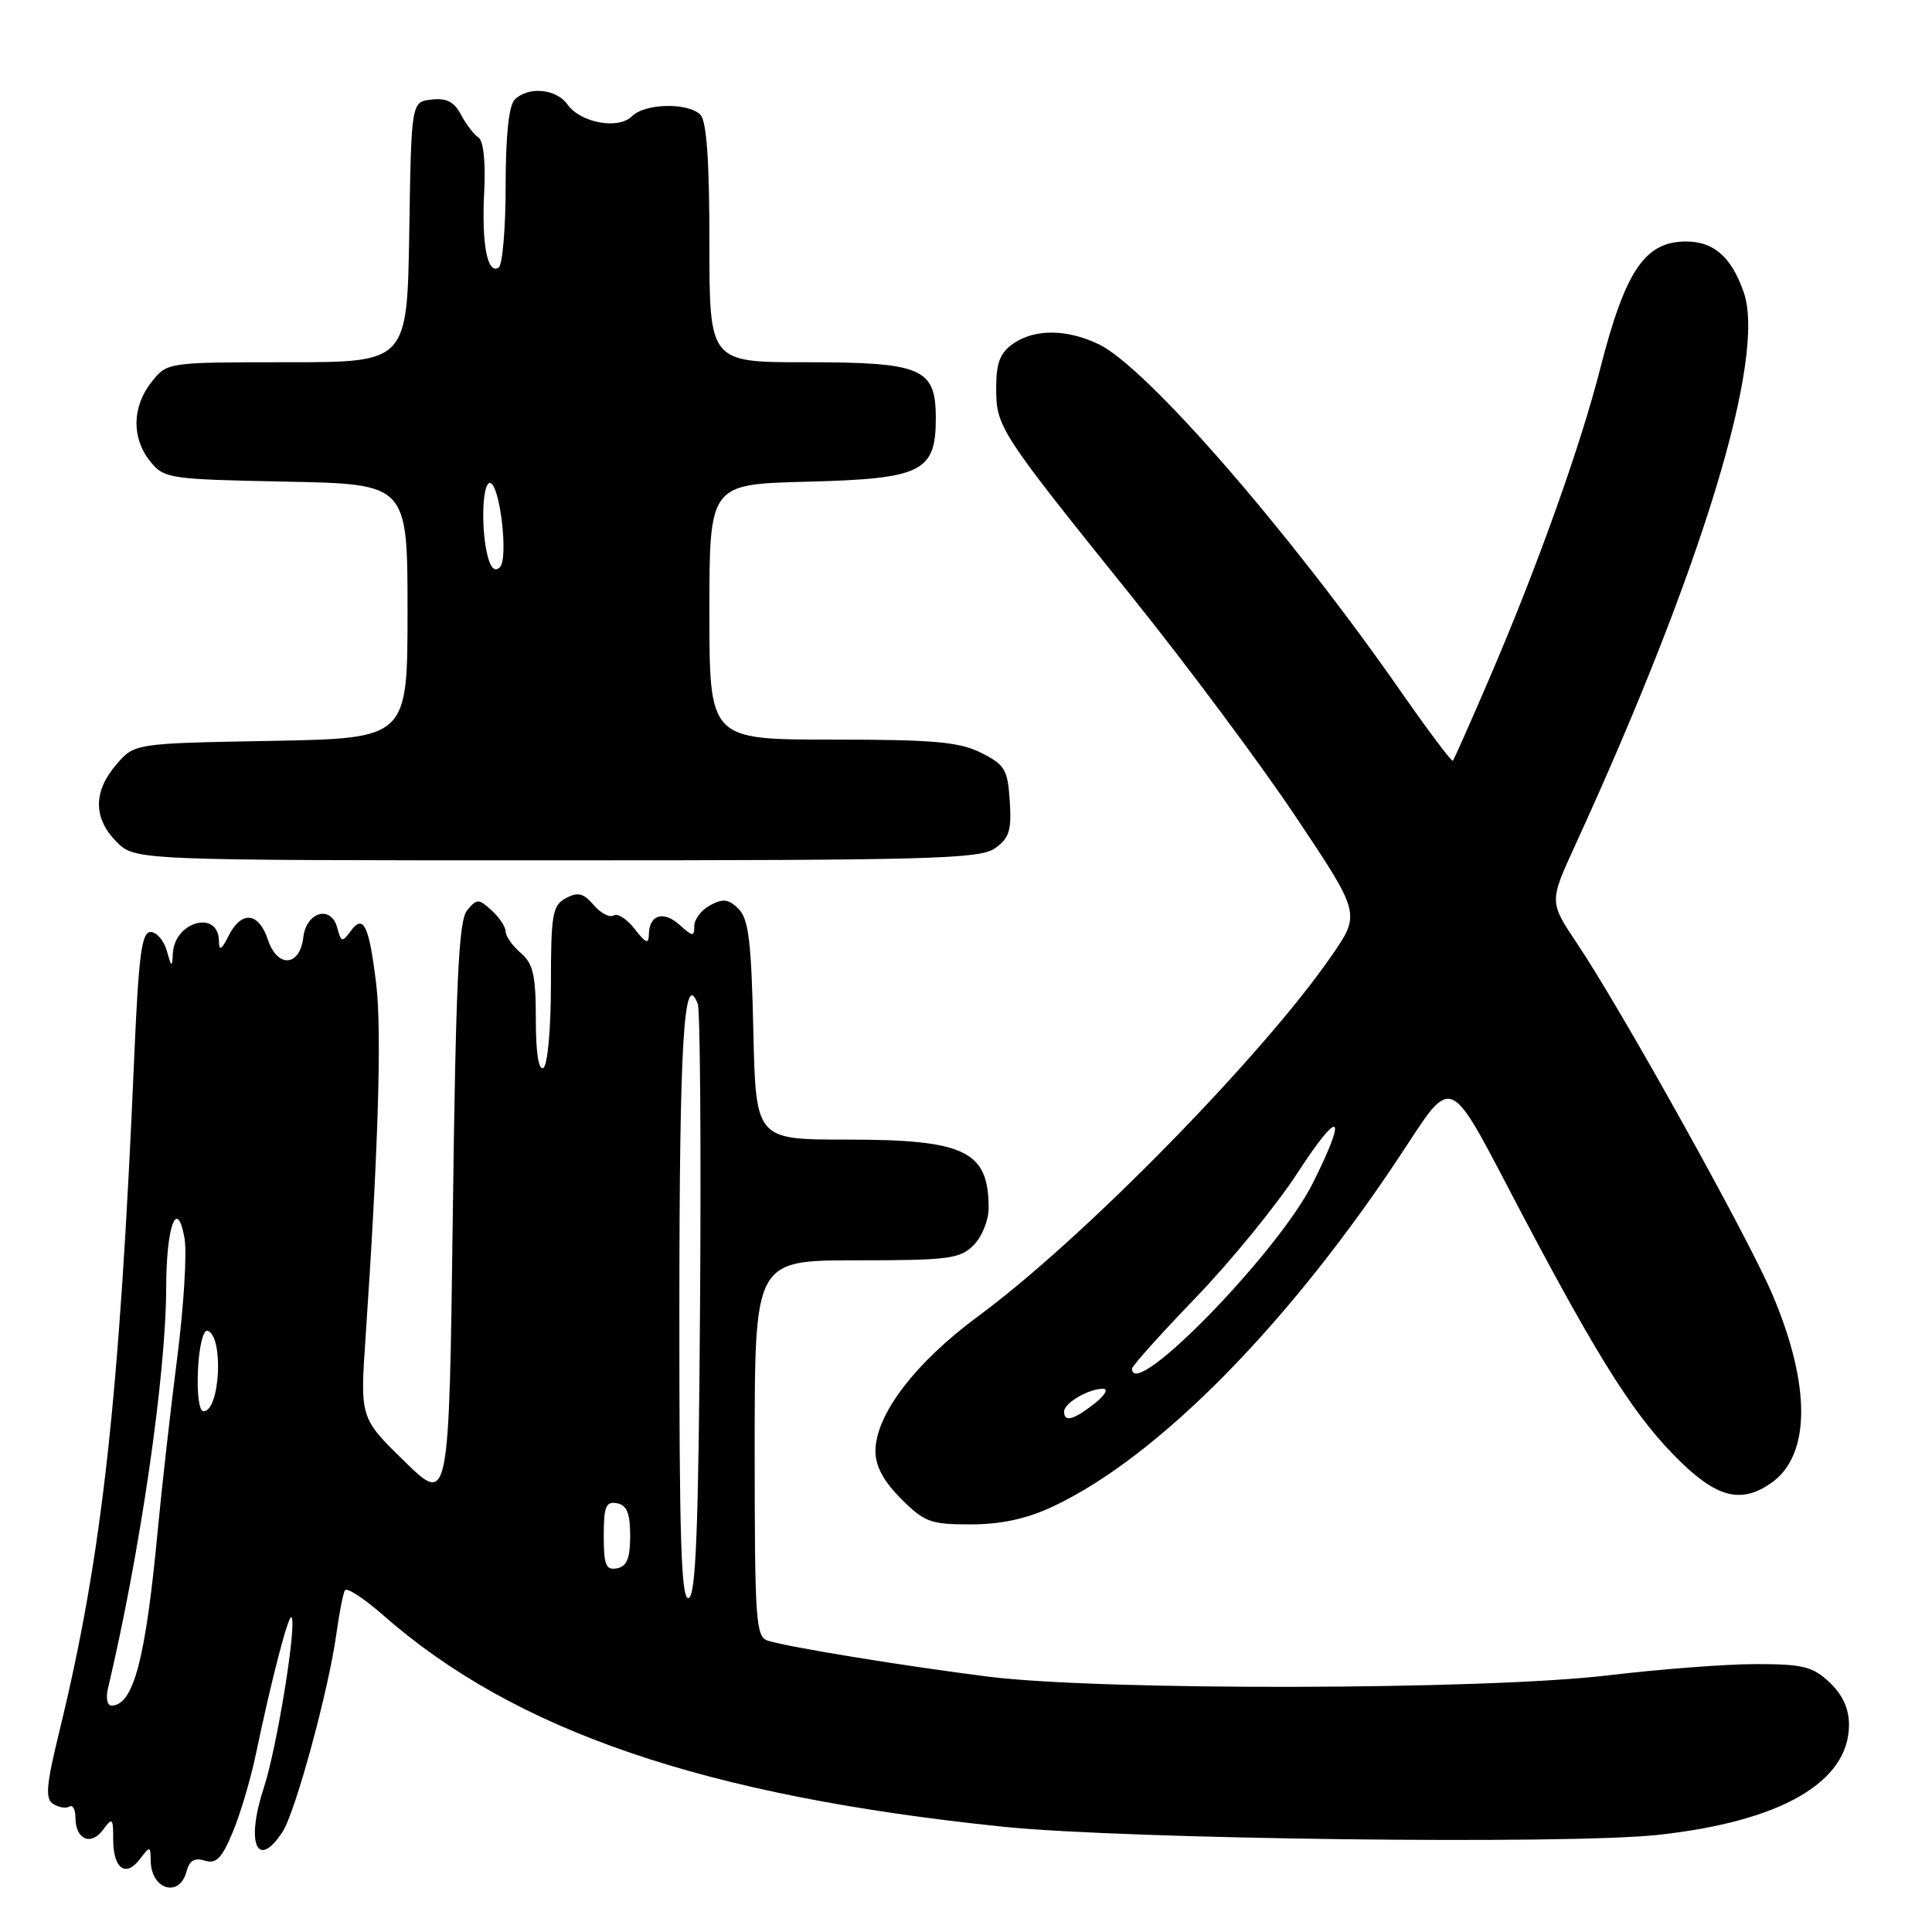 <?xml version="1.0" encoding="UTF-8" standalone="no"?>
<!DOCTYPE svg PUBLIC "-//W3C//DTD SVG 1.1//EN" "http://www.w3.org/Graphics/SVG/1.1/DTD/svg11.dtd" >
<svg xmlns="http://www.w3.org/2000/svg" xmlns:xlink="http://www.w3.org/1999/xlink" version="1.1" viewBox="0 0 256 256">
 <g >
 <path fill="currentColor"
d=" M 24.72 247.97 C 25.10 246.52 25.79 246.12 27.13 246.54 C 28.63 247.02 29.38 246.26 30.82 242.82 C 31.82 240.44 33.20 235.80 33.89 232.50 C 35.96 222.59 38.22 213.89 38.62 214.29 C 39.38 215.05 36.69 231.63 34.96 236.88 C 32.53 244.24 34.07 247.88 37.44 242.73 C 39.14 240.13 43.56 223.90 44.57 216.50 C 44.95 213.75 45.46 211.15 45.70 210.73 C 45.94 210.30 48.19 211.76 50.70 213.96 C 68.23 229.40 93.36 237.97 133.00 242.06 C 149.12 243.71 207.70 244.44 219.70 243.13 C 235.98 241.36 245.00 236.15 245.00 228.54 C 245.00 226.40 244.15 224.55 242.42 222.92 C 240.19 220.82 238.89 220.50 232.67 220.50 C 228.73 220.50 219.88 221.18 213.00 222.00 C 196.82 223.94 145.94 224.04 131.00 222.17 C 119.83 220.76 104.65 218.29 101.75 217.40 C 100.14 216.91 100.00 214.81 100.00 191.93 C 100.00 167.00 100.00 167.00 113.50 167.00 C 125.67 167.00 127.20 166.80 129.00 165.00 C 130.10 163.90 131.00 161.69 131.00 160.08 C 131.00 152.49 127.90 151.00 112.12 151.00 C 100.15 151.00 100.15 151.00 99.82 136.53 C 99.56 124.78 99.19 121.76 97.87 120.44 C 96.56 119.13 95.81 119.03 94.12 119.94 C 92.95 120.56 92.00 121.80 92.00 122.69 C 92.00 124.14 91.79 124.12 90.06 122.56 C 87.92 120.62 86.01 121.20 85.98 123.81 C 85.96 125.15 85.57 125.00 84.11 123.11 C 83.10 121.79 81.84 120.98 81.32 121.30 C 80.79 121.63 79.60 121.01 78.66 119.92 C 77.31 118.34 76.57 118.16 74.99 119.01 C 73.20 119.96 73.00 121.12 73.00 130.48 C 73.00 136.33 72.56 141.15 72.00 141.50 C 71.37 141.89 71.00 139.51 71.00 135.05 C 71.00 129.22 70.65 127.68 69.00 126.27 C 67.90 125.33 67.00 124.05 67.00 123.43 C 67.00 122.82 66.16 121.55 65.14 120.63 C 63.41 119.06 63.20 119.06 61.89 120.63 C 60.78 121.97 60.40 129.93 60.00 160.85 C 59.50 199.40 59.50 199.40 53.61 193.65 C 47.71 187.89 47.71 187.89 48.44 177.20 C 50.11 152.69 50.60 136.65 49.86 130.48 C 48.91 122.61 48.17 121.05 46.47 123.37 C 45.35 124.90 45.20 124.86 44.69 122.94 C 43.89 119.88 40.58 120.81 40.19 124.20 C 39.74 128.09 36.75 128.30 35.50 124.52 C 34.28 120.85 32.00 120.62 30.29 124.00 C 29.34 125.88 29.03 126.06 29.01 124.72 C 28.98 120.49 23.10 122.08 22.90 126.37 C 22.81 128.25 22.72 128.21 22.11 126.00 C 21.72 124.62 20.76 123.50 19.95 123.50 C 18.77 123.50 18.37 126.55 17.79 140.00 C 15.83 185.44 13.54 206.15 7.88 229.36 C 6.11 236.62 5.96 238.36 7.06 239.04 C 7.80 239.50 8.76 239.65 9.20 239.38 C 9.64 239.10 10.00 239.78 10.00 240.88 C 10.00 243.74 12.07 244.63 13.65 242.46 C 14.89 240.77 15.00 240.88 15.00 243.75 C 15.00 247.60 16.66 248.82 18.53 246.35 C 19.88 244.57 19.94 244.58 19.97 246.58 C 20.03 250.41 23.79 251.51 24.72 247.97 Z  M 139.50 199.63 C 153.64 192.99 171.32 174.94 186.48 151.66 C 192.24 142.82 192.24 142.82 199.73 157.16 C 211.03 178.79 215.98 186.81 221.66 192.67 C 227.23 198.42 230.56 199.40 234.70 196.50 C 239.93 192.84 239.99 183.62 234.86 171.54 C 231.65 163.96 214.88 133.83 208.96 125.00 C 205.28 119.50 205.28 119.50 208.72 112.00 C 225.53 75.32 234.06 47.34 231.05 38.72 C 229.43 34.06 227.09 32.00 223.42 32.00 C 217.95 32.00 215.36 35.85 212.03 48.87 C 209.43 59.07 203.73 75.03 197.52 89.50 C 194.92 95.55 192.67 100.64 192.51 100.80 C 192.35 100.97 189.20 96.77 185.51 91.47 C 170.73 70.28 151.83 48.57 145.56 45.60 C 141.30 43.58 137.07 43.56 134.22 45.56 C 132.51 46.76 132.00 48.10 132.00 51.42 C 132.00 56.59 132.39 57.19 149.93 79.00 C 157.23 88.08 167.04 101.25 171.74 108.29 C 180.28 121.07 180.28 121.07 176.46 126.62 C 167.37 139.81 143.54 164.14 129.70 174.34 C 121.26 180.56 116.00 187.46 116.00 192.30 C 116.00 194.27 117.09 196.29 119.40 198.60 C 122.50 201.70 123.32 202.00 128.65 201.99 C 132.69 201.98 136.05 201.25 139.50 199.63 Z  M 131.83 112.41 C 133.73 111.07 134.05 110.06 133.80 106.16 C 133.53 101.96 133.16 101.33 130.00 99.75 C 127.10 98.30 123.72 98.00 110.25 98.00 C 94.00 98.00 94.00 98.00 94.00 81.08 C 94.00 64.16 94.00 64.16 106.90 63.83 C 122.18 63.44 124.00 62.54 124.00 55.40 C 124.00 48.78 122.19 48.00 106.78 48.00 C 94.00 48.00 94.00 48.00 94.00 32.20 C 94.00 21.24 93.63 16.03 92.80 15.20 C 91.16 13.56 85.46 13.68 83.75 15.40 C 81.94 17.20 76.93 16.29 75.19 13.84 C 73.71 11.75 69.99 11.41 68.20 13.20 C 67.42 13.98 67.00 18.01 67.00 24.64 C 67.00 30.27 66.58 35.14 66.07 35.46 C 64.57 36.38 63.80 32.34 64.16 25.40 C 64.36 21.44 64.06 18.64 63.39 18.21 C 62.79 17.82 61.75 16.46 61.08 15.19 C 60.19 13.49 59.15 12.96 57.18 13.19 C 54.50 13.50 54.50 13.50 54.23 30.75 C 53.95 48.00 53.95 48.00 38.05 48.00 C 22.15 48.00 22.15 48.00 20.07 50.63 C 17.48 53.93 17.42 58.06 19.91 61.14 C 21.75 63.42 22.39 63.51 37.91 63.82 C 54.00 64.14 54.00 64.14 54.00 80.99 C 54.00 97.84 54.00 97.84 35.91 98.17 C 17.82 98.50 17.82 98.50 15.41 101.31 C 12.33 104.89 12.35 108.44 15.45 111.55 C 17.91 114.00 17.91 114.00 73.73 114.00 C 123.17 114.00 129.81 113.82 131.83 112.41 Z  M 14.30 223.75 C 18.59 205.64 21.99 182.22 22.02 170.66 C 22.03 162.44 23.47 158.56 24.45 164.07 C 24.79 165.96 24.35 173.12 23.47 180.00 C 22.59 186.88 21.45 197.00 20.93 202.50 C 19.30 219.88 17.69 226.00 14.76 226.00 C 14.21 226.00 14.01 224.99 14.30 223.75 Z  M 90.02 173.33 C 90.03 138.00 90.62 128.24 92.46 133.03 C 92.77 133.84 92.91 151.79 92.76 172.92 C 92.56 202.57 92.21 211.43 91.25 211.75 C 90.26 212.08 90.00 203.96 90.02 173.33 Z  M 80.00 203.50 C 80.00 199.61 80.29 198.91 81.75 199.19 C 83.07 199.44 83.50 200.51 83.50 203.50 C 83.50 206.49 83.07 207.56 81.75 207.81 C 80.29 208.09 80.00 207.39 80.00 203.50 Z  M 26.23 181.51 C 26.38 178.41 26.94 176.15 27.50 176.33 C 29.67 177.03 29.17 187.00 26.96 187.00 C 26.39 187.00 26.08 184.68 26.23 181.51 Z  M 141.00 187.04 C 141.00 185.90 144.29 183.99 146.18 184.02 C 146.91 184.03 146.38 184.92 145.00 186.00 C 142.23 188.17 141.00 188.49 141.00 187.04 Z  M 150.00 181.35 C 150.00 181.00 153.79 176.77 158.43 171.96 C 163.06 167.15 169.14 159.71 171.93 155.41 C 177.58 146.72 178.63 147.43 173.95 156.78 C 169.36 165.97 150.00 185.83 150.00 181.35 Z  M 64.65 73.82 C 63.71 70.32 63.88 64.00 64.91 64.00 C 66.22 64.00 67.41 73.99 66.24 75.16 C 65.61 75.79 65.05 75.32 64.65 73.82 Z "/>
</g>
</svg>